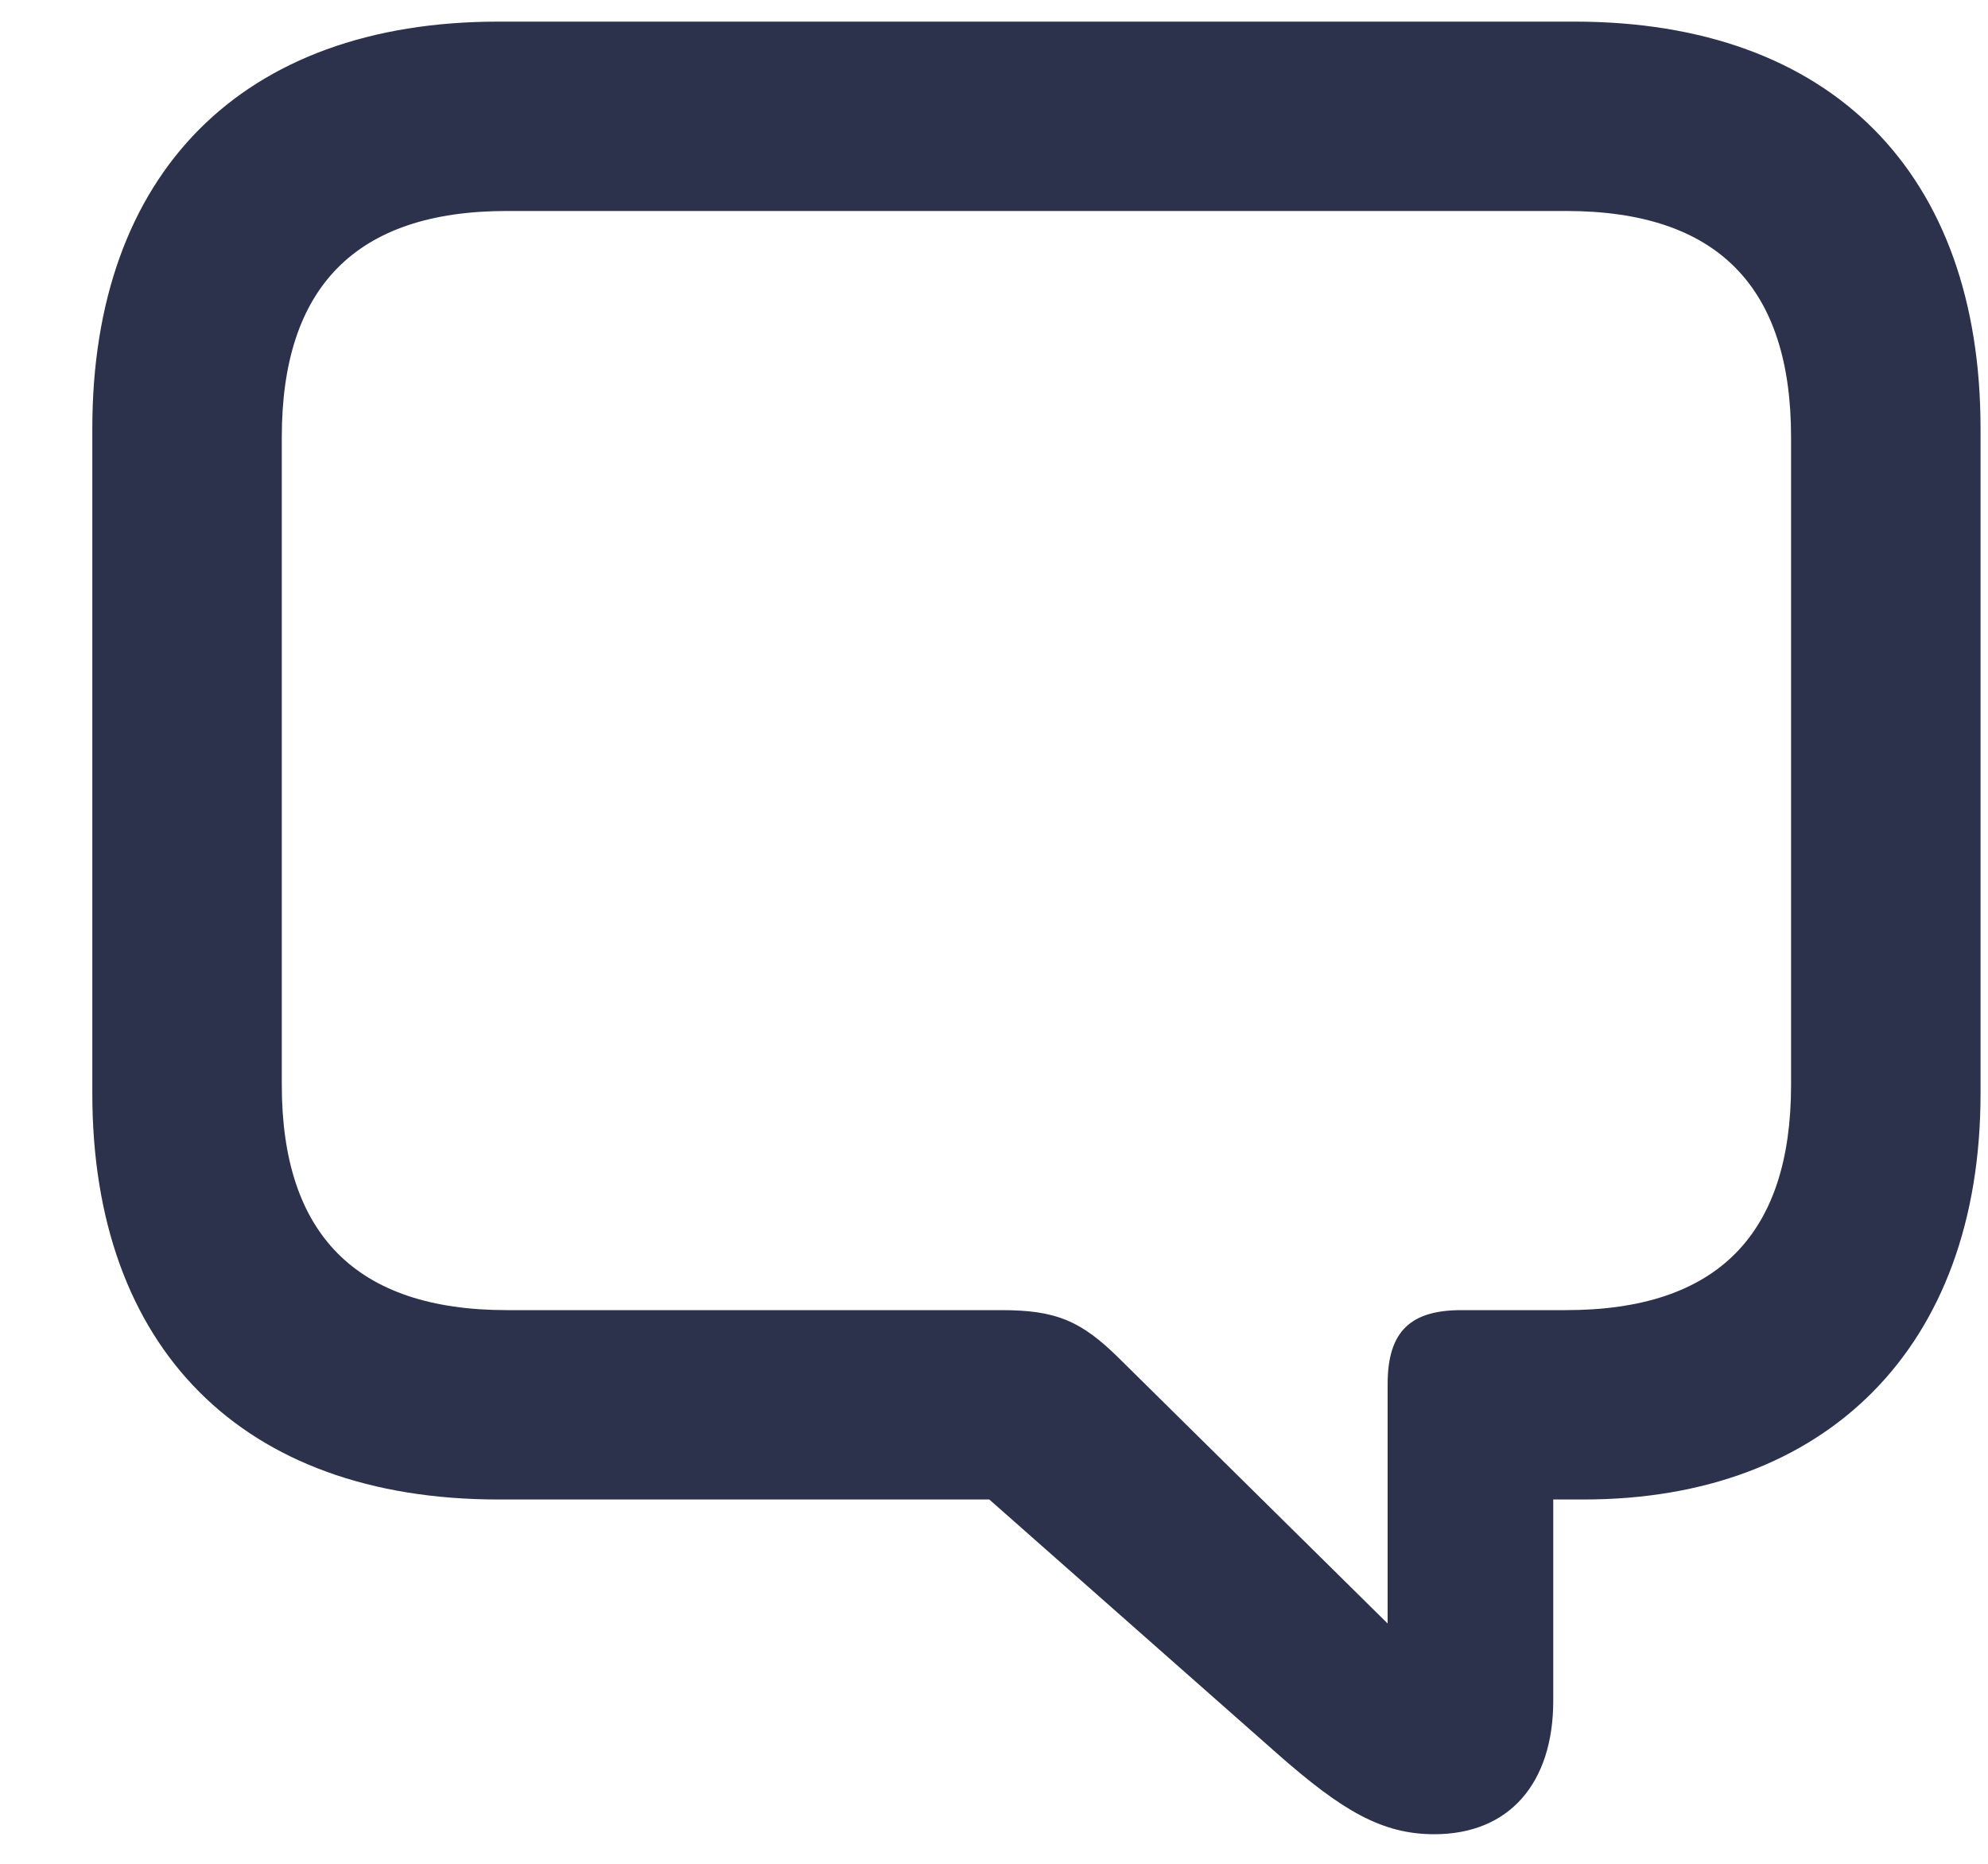 <svg width="16" height="15" viewBox="0 0 16 15" fill="none" xmlns="http://www.w3.org/2000/svg">
<path d="M11.544 14.762C12.146 14.762 12.501 14.352 12.501 13.688V12.068H12.747C14.688 12.068 15.94 10.852 15.94 8.801V3.448C15.94 1.397 14.743 0.174 12.672 0.174H4.011C1.946 0.174 0.743 1.397 0.743 3.448V8.801C0.743 10.845 1.946 12.068 4.011 12.068H7.962L10.286 14.119C10.799 14.57 11.12 14.762 11.544 14.762ZM11.168 13.066L9.015 10.94C8.7 10.626 8.495 10.544 8.058 10.544H4.079C2.862 10.544 2.268 9.929 2.268 8.732V3.517C2.268 2.313 2.862 1.698 4.079 1.698H12.604C13.827 1.698 14.415 2.313 14.415 3.517V8.732C14.415 9.929 13.827 10.544 12.604 10.544H11.763C11.359 10.544 11.168 10.708 11.168 11.139V13.066Z" fill="#2C324C"/>
</svg>
